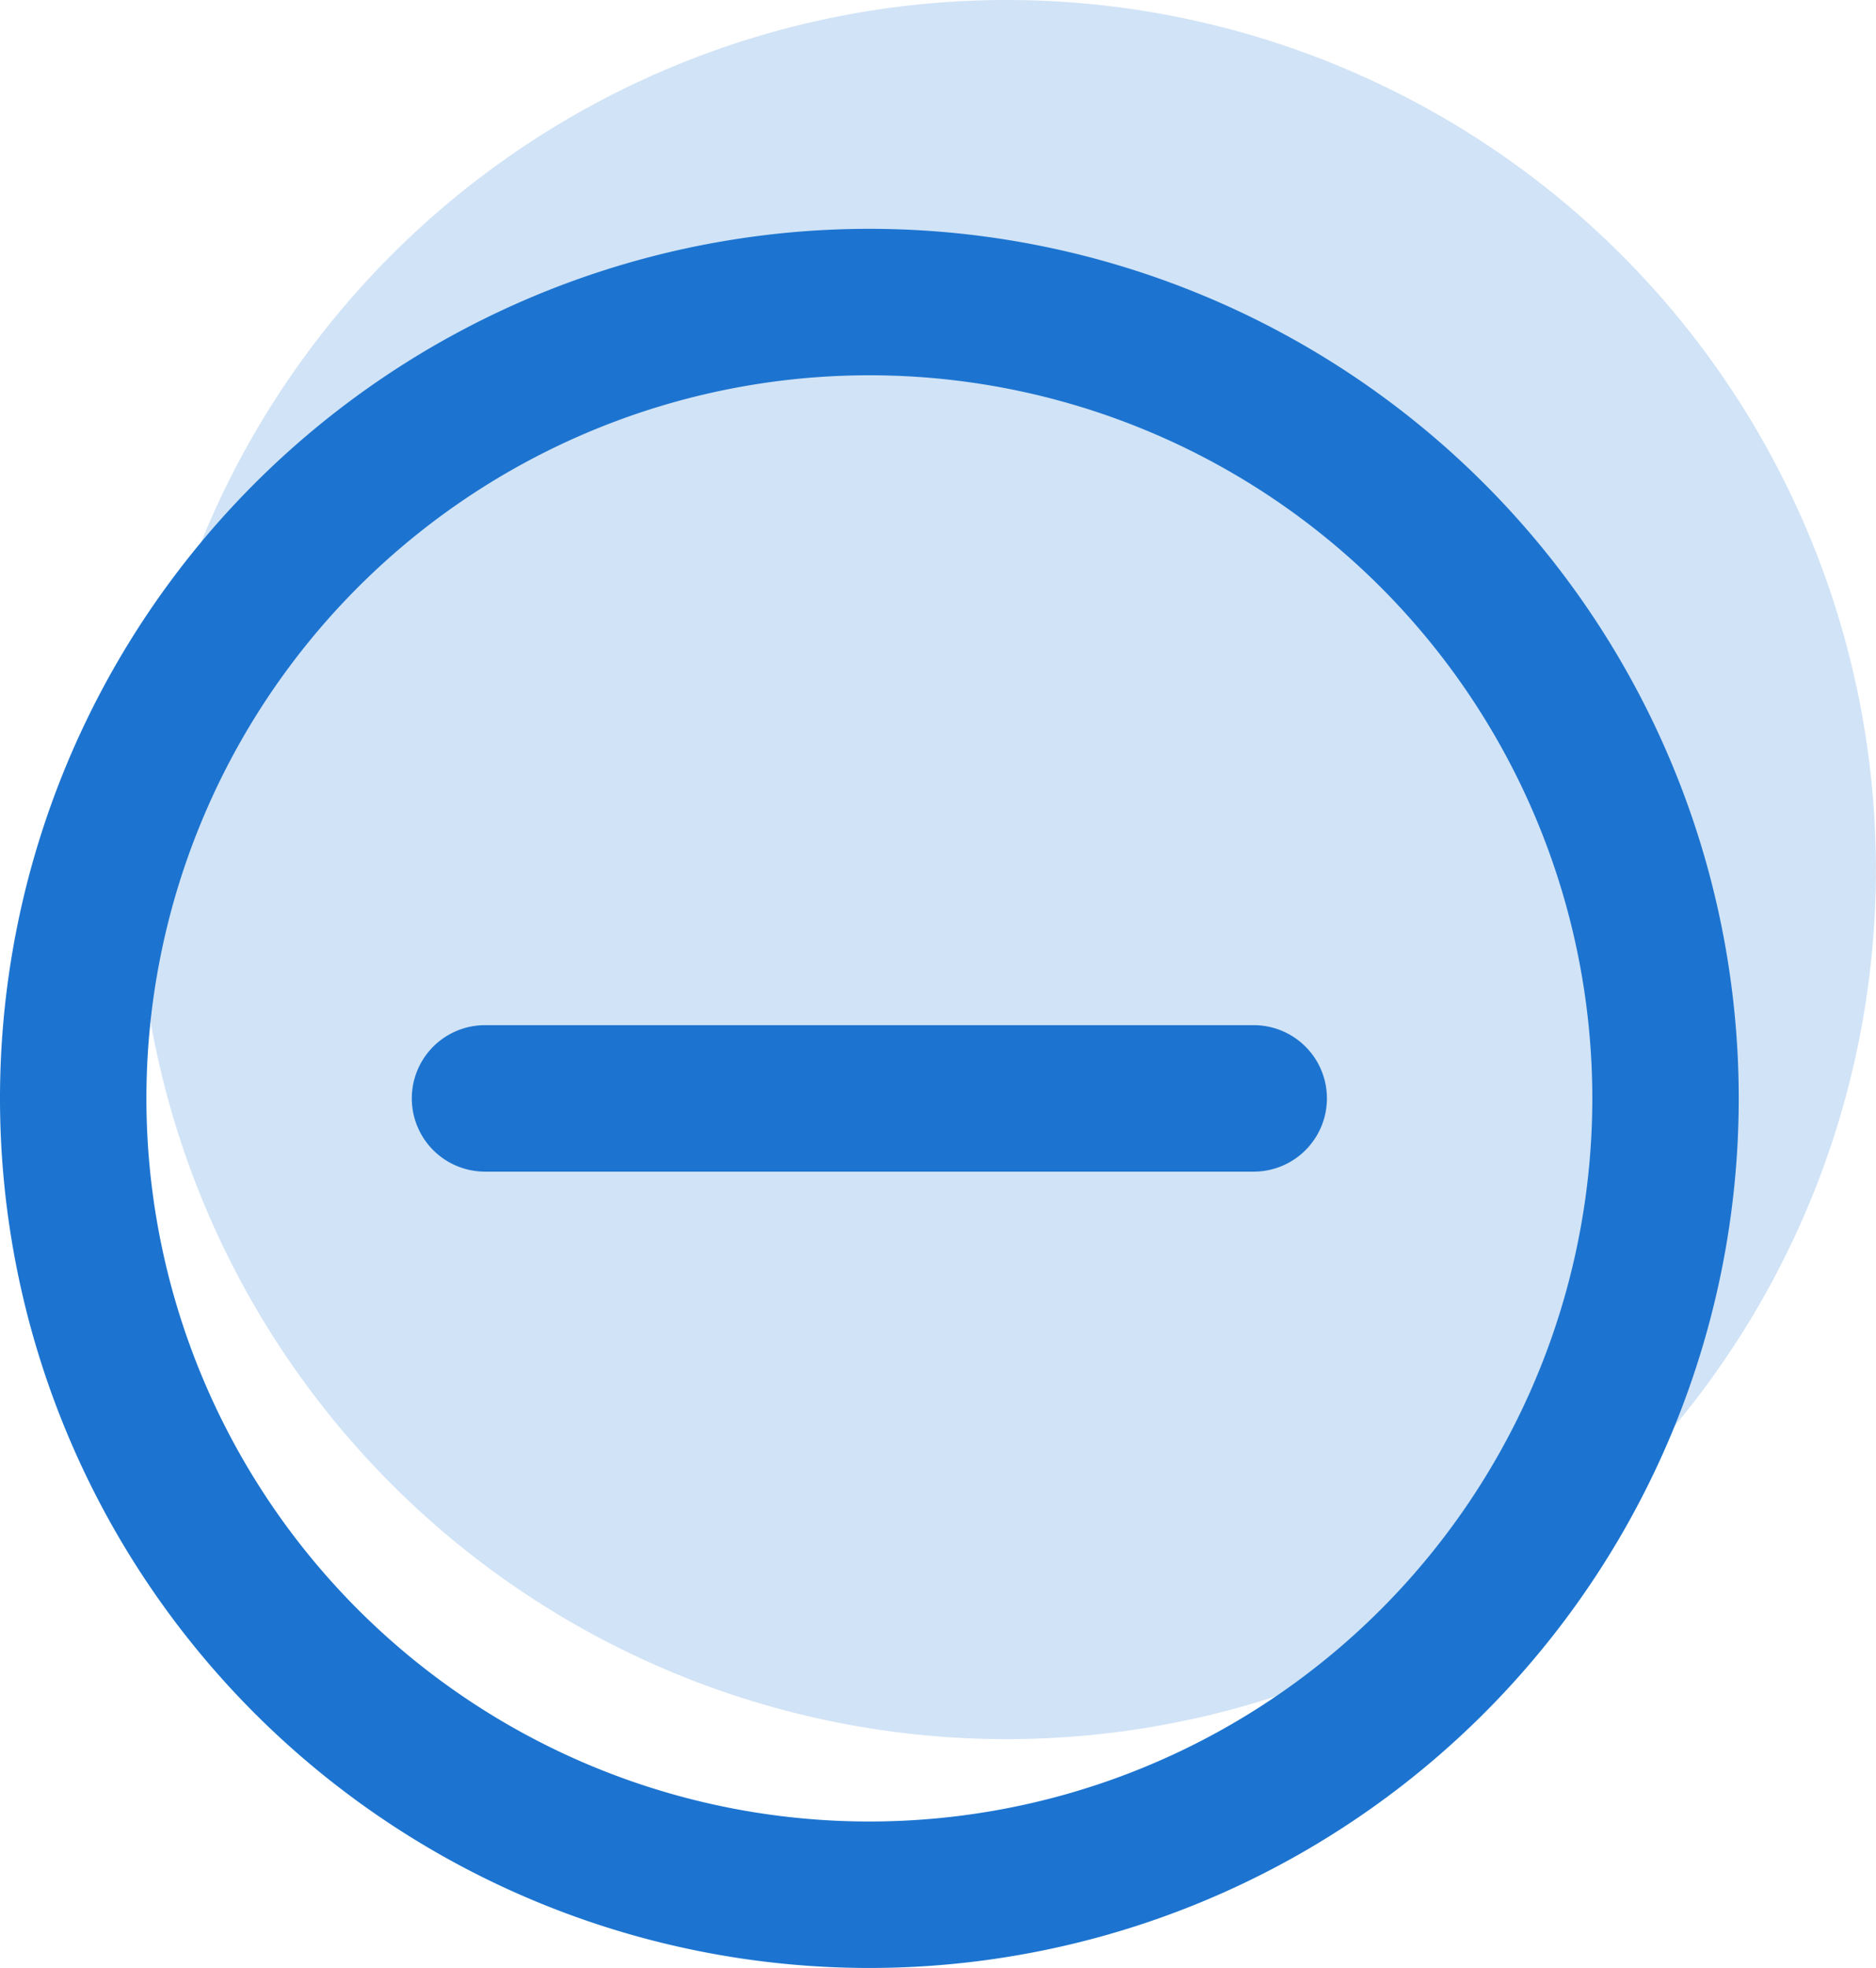<svg xmlns="http://www.w3.org/2000/svg" width="20.5" height="21.5" viewBox="0 0 20.5 21.5">
  <g id="square_off" data-name="square off" transform="translate(0.5 3)">
    <path id="Path_34431" data-name="Path 34431" d="M67,57.5A9.5,9.5,0,1,1,57.5,48,9.5,9.5,0,0,1,67,57.5Zm0,0" transform="translate(-47.001 -51)" fill="#d1e3f6"/>
    <path id="Path_34432" data-name="Path 34432" d="M9,18a9,9,0,1,1,9-9A9,9,0,0,1,9,18ZM9,.6A8.4,8.4,0,1,0,17.4,9,8.4,8.4,0,0,0,9,.6Zm0,0" fill="#1c74d0" stroke="#1c74d0" stroke-width="1"/>
    <g id="Group_18572" data-name="Group 18572" transform="translate(4.5 4.5)">
      <path id="Path_34434" data-name="Path 34434" d="M128.7,232.6h-8.4a.3.3,0,1,1,0-.6h8.4a.3.3,0,1,1,0,.6Zm0,0" transform="translate(-120 -227.8)" fill="#1c74d0" stroke="#1c74d0" stroke-width="1"/>
    </g>
  </g>
</svg>
